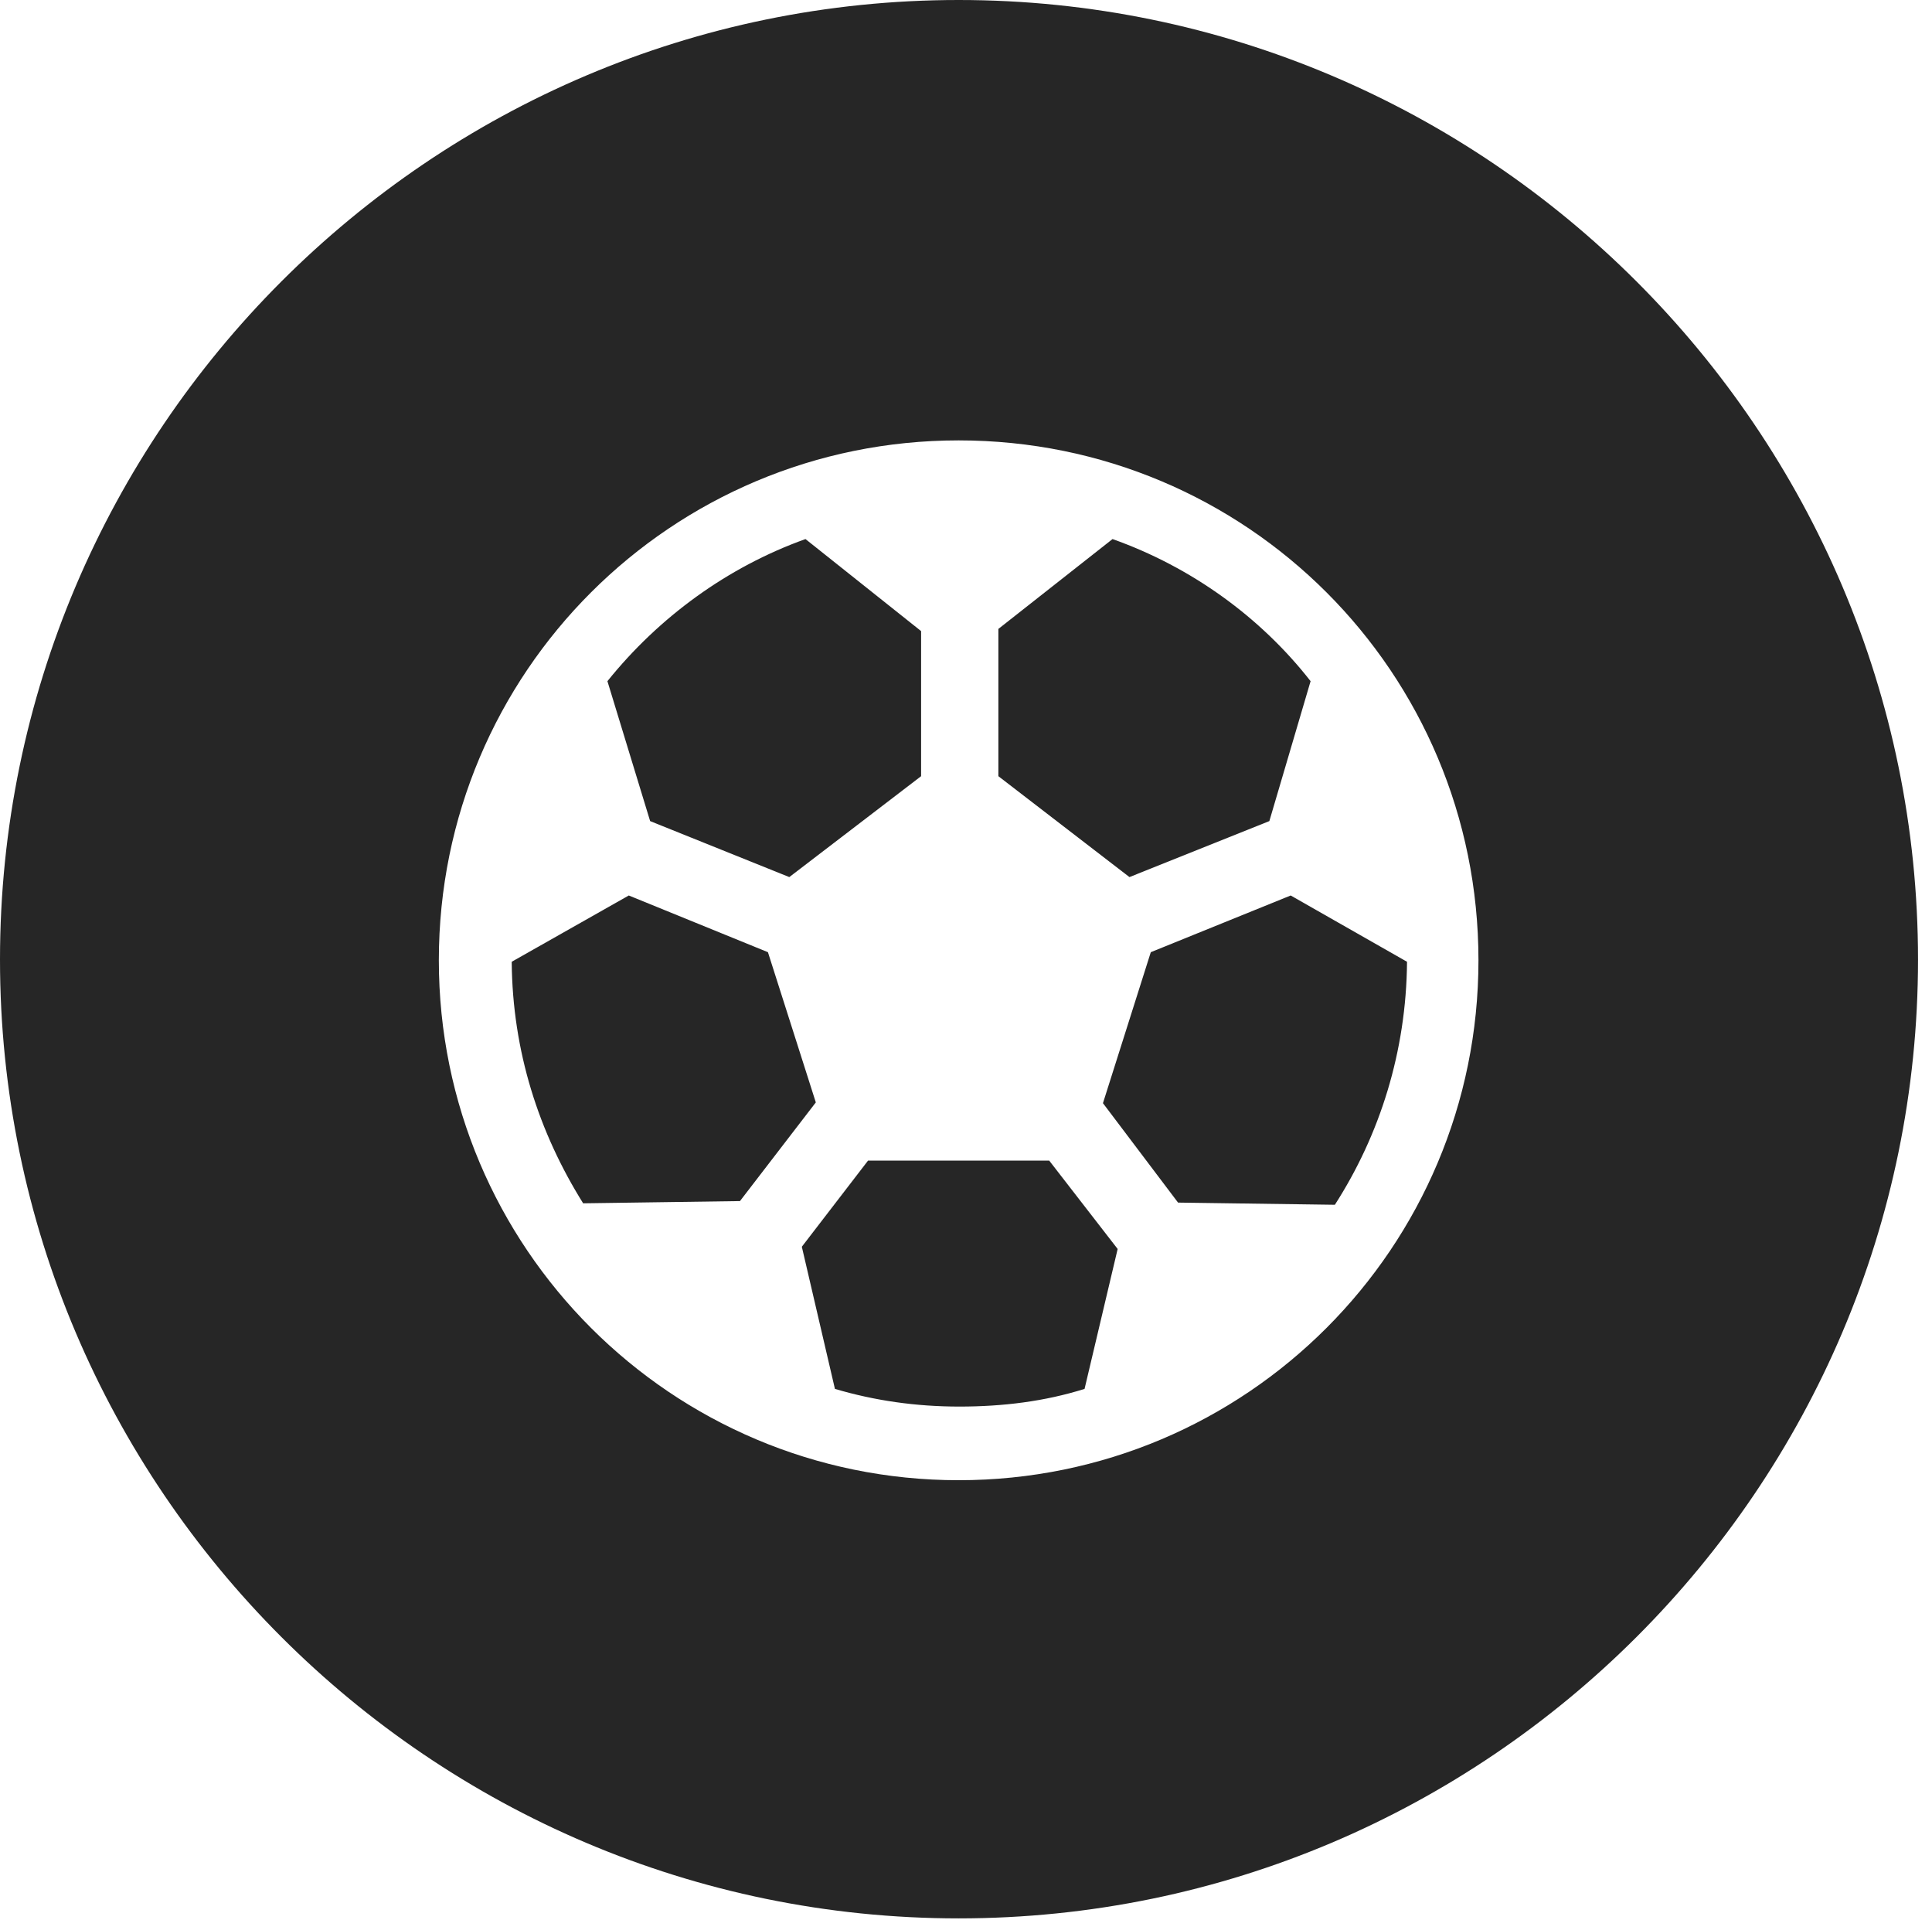 <?xml version="1.0" encoding="UTF-8"?>
<!--Generator: Apple Native CoreSVG 326-->
<!DOCTYPE svg
PUBLIC "-//W3C//DTD SVG 1.1//EN"
       "http://www.w3.org/Graphics/SVG/1.1/DTD/svg11.dtd">
<svg version="1.1" xmlns="http://www.w3.org/2000/svg" xmlns:xlink="http://www.w3.org/1999/xlink" viewBox="0 0 51.25 50.918">
 <g>
  <rect height="50.918" opacity="0" width="51.25" x="0" y="0"/>
  <path d="M50.879 25.449C50.879 39.453 39.453 50.879 25.43 50.879C11.426 50.879 0 39.453 0 25.449C0 11.426 11.426 0 25.43 0C39.453 0 50.879 11.426 50.879 25.449ZM11.641 25.469C11.641 33.086 17.812 39.258 25.43 39.258C33.066 39.258 39.219 33.086 39.219 25.469C39.219 17.832 33.066 11.68 25.43 11.68C17.812 11.68 11.641 17.832 11.641 25.469ZM29.648 33.125L28.77 36.836C27.715 37.168 26.602 37.305 25.449 37.305C24.297 37.305 23.203 37.148 22.148 36.836L21.27 33.066L23.027 30.781L27.832 30.781ZM37.324 25.508C37.305 27.891 36.602 30.098 35.41 31.953L31.25 31.895L29.258 29.258L30.527 25.254L34.238 23.75ZM20.371 25.254L21.641 29.238L19.629 31.855L15.469 31.914C14.297 30.039 13.594 27.891 13.574 25.508L16.68 23.75ZM24.434 16.738L24.434 20.586L20.938 23.262L17.246 21.777L16.113 18.066C17.48 16.367 19.297 15.039 21.367 14.297ZM34.766 18.066L33.672 21.777L29.961 23.262L26.484 20.586L26.484 16.68L29.512 14.297C31.602 15.039 33.438 16.367 34.766 18.066Z" fill="black" fill-opacity="0.85"/>
 </g>
</svg>
